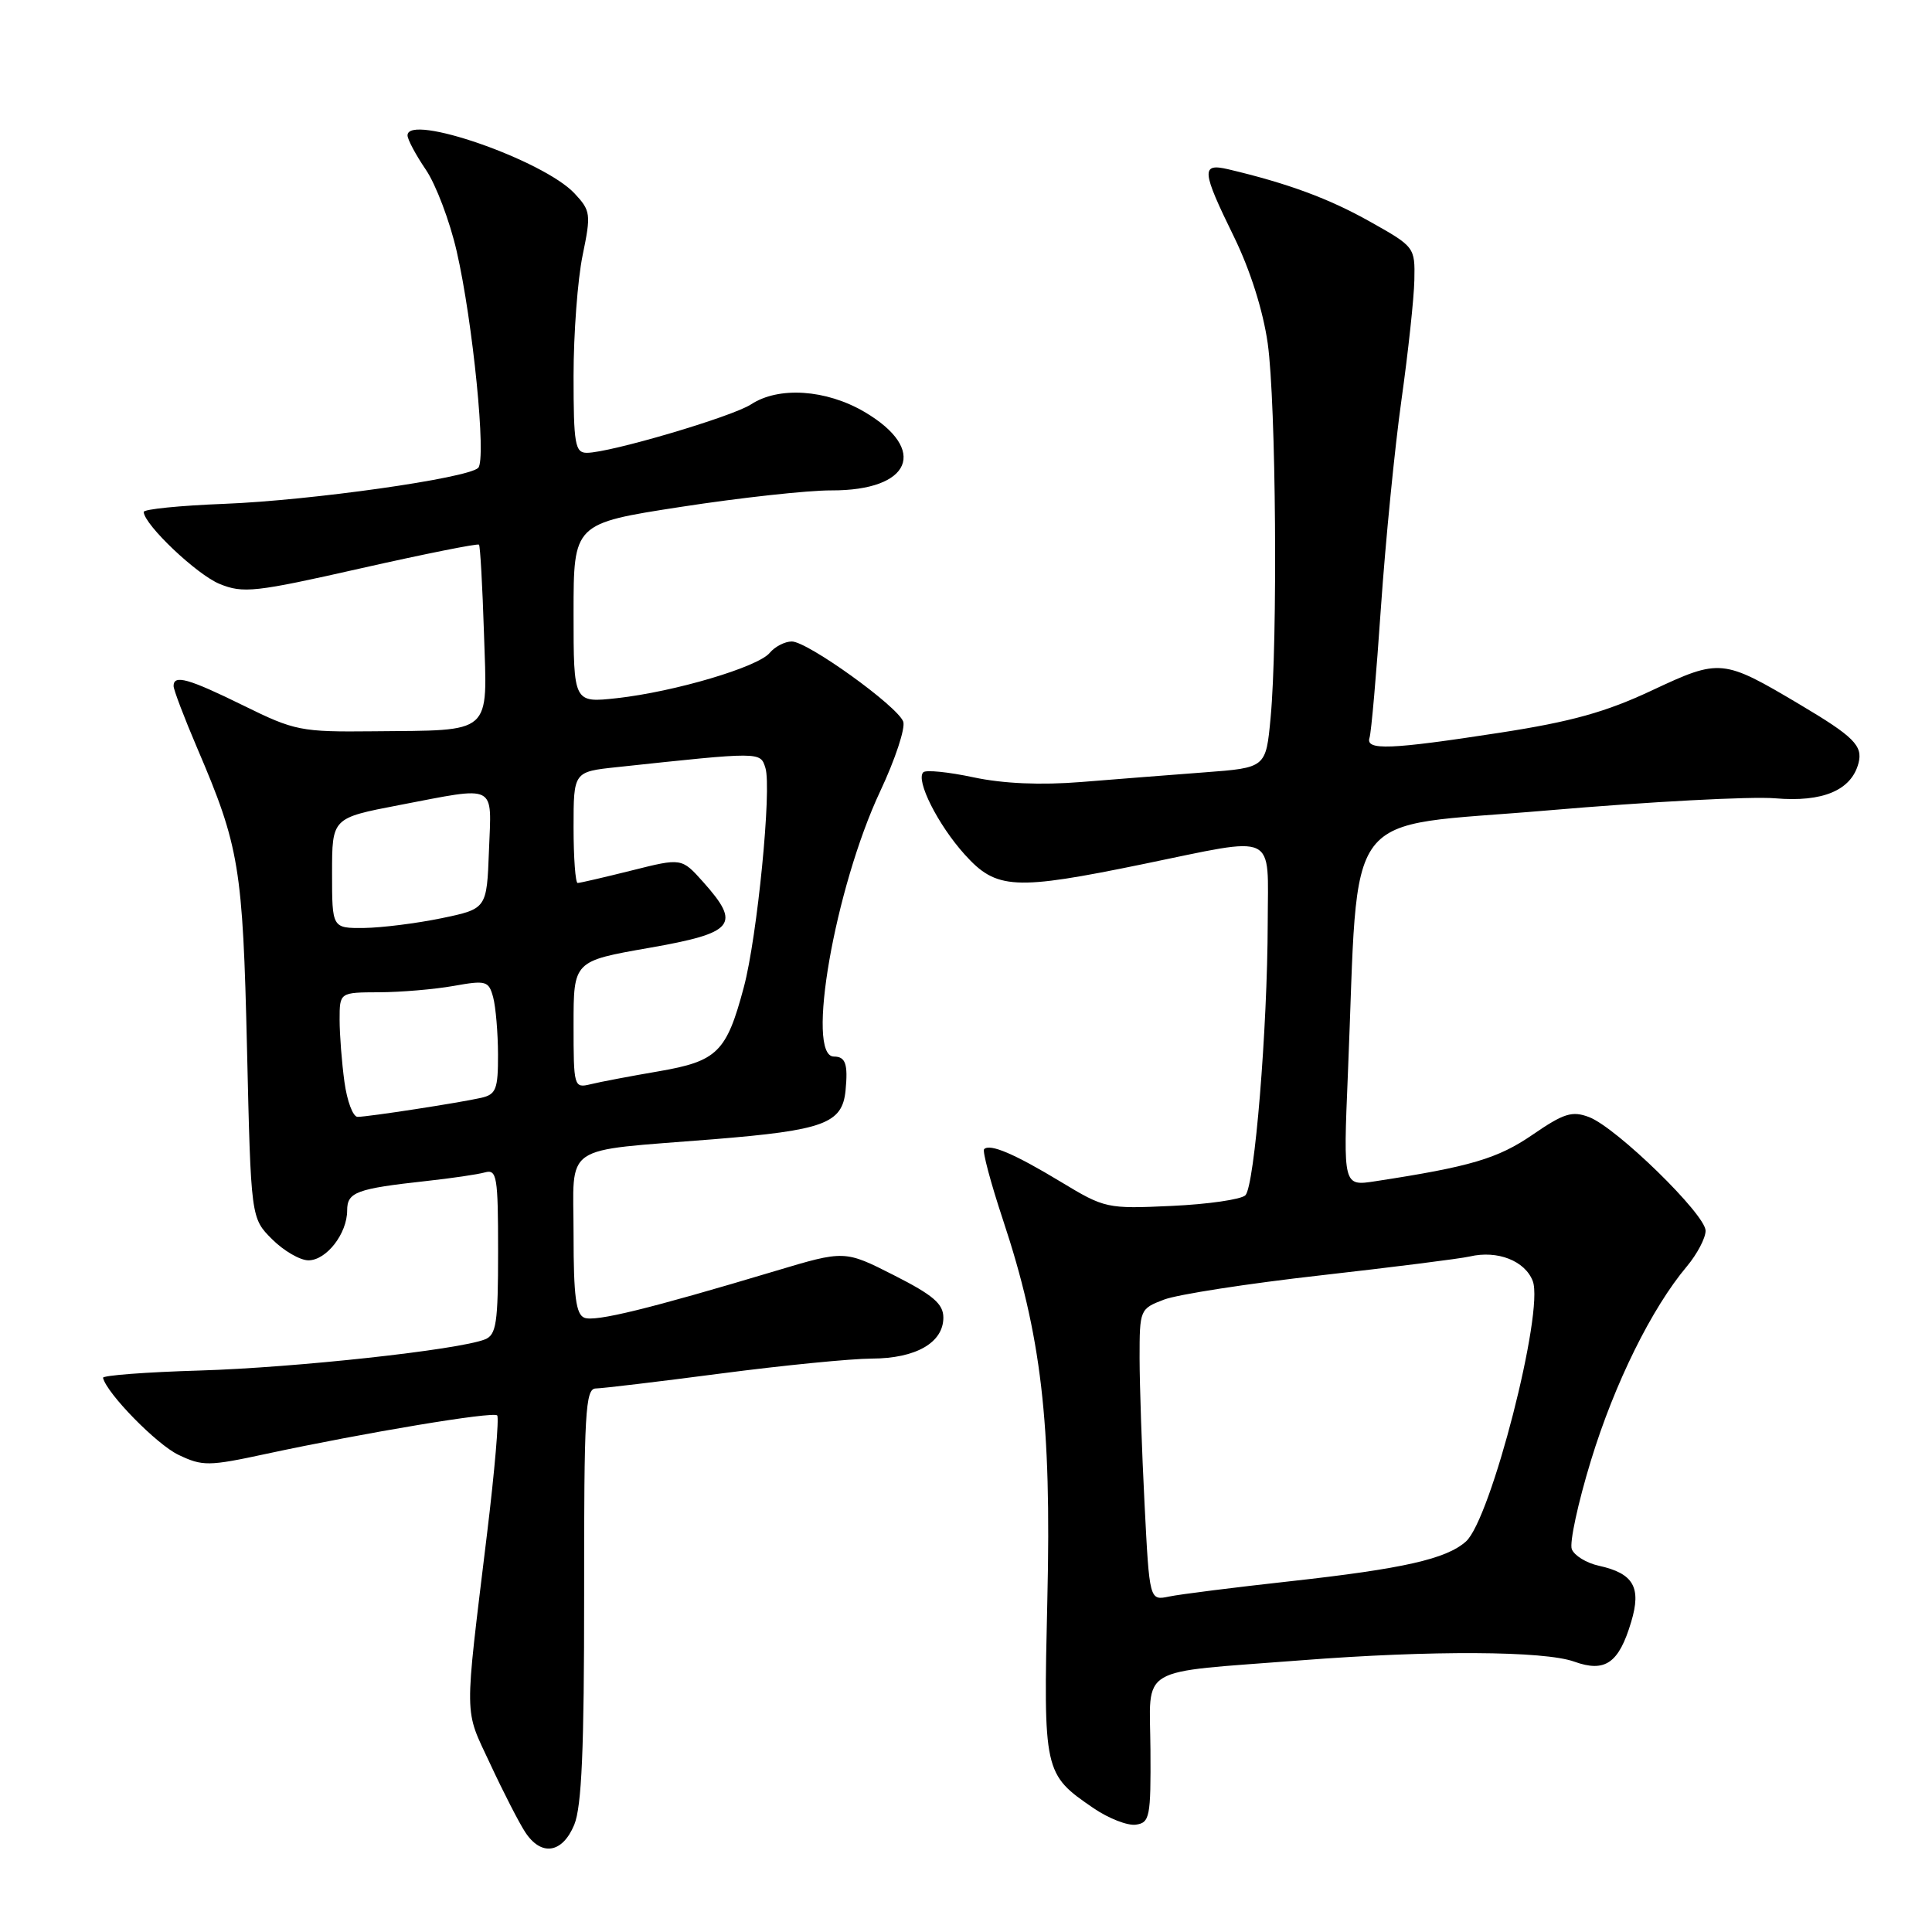 <?xml version="1.0" encoding="UTF-8" standalone="no"?>
<!DOCTYPE svg PUBLIC "-//W3C//DTD SVG 1.1//EN" "http://www.w3.org/Graphics/SVG/1.1/DTD/svg11.dtd" >
<svg xmlns="http://www.w3.org/2000/svg" xmlns:xlink="http://www.w3.org/1999/xlink" version="1.1" viewBox="0 0 256 256">
 <g >
 <path fill="currentColor"
d=" M 76.09 241.79 C 77.08 239.38 77.41 231.76 77.40 211.29 C 77.38 187.22 77.56 184.00 78.94 183.98 C 79.80 183.97 87.25 183.08 95.50 182.00 C 103.75 180.92 112.76 180.03 115.53 180.02 C 121.36 180.00 125.00 177.91 125.00 174.59 C 125.00 172.77 123.65 171.61 118.46 168.98 C 111.92 165.66 111.92 165.66 102.71 168.42 C 85.99 173.43 78.89 175.17 77.44 174.61 C 76.32 174.18 76.00 171.78 76.00 163.64 C 76.00 151.32 74.12 152.61 94.50 150.96 C 109.18 149.77 111.61 148.87 112.04 144.50 C 112.38 140.99 112.04 140.00 110.50 140.00 C 106.72 140.00 110.62 117.66 116.63 104.85 C 118.63 100.60 120.00 96.44 119.68 95.61 C 118.89 93.54 107.00 85.00 104.92 85.00 C 104.00 85.00 102.68 85.68 101.99 86.51 C 100.43 88.39 89.40 91.66 81.75 92.51 C 76.00 93.14 76.00 93.14 76.00 81.25 C 76.00 69.36 76.00 69.36 90.25 67.16 C 98.09 65.95 107.04 64.97 110.14 64.98 C 120.76 65.02 123.05 59.57 114.53 54.57 C 109.45 51.60 103.18 51.18 99.52 53.58 C 97.01 55.22 80.82 60.00 77.76 60.00 C 76.20 60.00 76.00 58.86 76.00 49.81 C 76.00 44.21 76.54 37.02 77.20 33.83 C 78.33 28.35 78.27 27.92 76.12 25.62 C 71.97 21.21 54.00 14.97 54.00 17.94 C 54.00 18.48 55.09 20.52 56.43 22.49 C 57.76 24.45 59.60 29.31 60.51 33.28 C 62.66 42.62 64.48 60.93 63.36 62.00 C 61.93 63.38 41.21 66.31 29.75 66.76 C 23.84 66.99 19.02 67.47 19.04 67.84 C 19.15 69.57 26.07 76.13 29.09 77.37 C 32.21 78.65 33.79 78.48 47.84 75.30 C 56.27 73.40 63.30 71.99 63.47 72.17 C 63.63 72.35 63.93 77.65 64.13 83.95 C 64.57 97.51 65.44 96.74 49.44 96.90 C 39.87 97.00 39.04 96.83 32.28 93.50 C 24.96 89.90 23.00 89.35 23.00 90.90 C 23.00 91.39 24.41 95.10 26.14 99.15 C 31.72 112.18 32.17 114.92 32.73 138.95 C 33.25 161.40 33.25 161.40 36.05 164.20 C 37.59 165.74 39.76 167.00 40.87 167.00 C 43.25 167.00 46.00 163.46 46.00 160.39 C 46.00 157.96 47.22 157.51 56.50 156.49 C 59.80 156.13 63.29 155.62 64.25 155.35 C 65.84 154.91 66.00 155.87 66.00 165.83 C 66.00 175.33 65.77 176.88 64.25 177.48 C 60.72 178.87 39.15 181.22 26.50 181.60 C 19.35 181.81 13.57 182.25 13.65 182.57 C 14.17 184.67 20.77 191.40 23.64 192.77 C 26.84 194.30 27.64 194.29 35.29 192.64 C 48.39 189.83 65.34 187.00 65.88 187.55 C 66.15 187.82 65.55 194.90 64.53 203.27 C 61.49 228.34 61.46 226.24 64.96 233.74 C 66.69 237.46 68.77 241.51 69.58 242.75 C 71.70 246.01 74.51 245.60 76.09 241.79 Z  M 152.44 231.81 C 152.36 220.54 150.39 221.71 172.40 220.00 C 189.63 218.66 204.63 218.74 208.61 220.18 C 212.69 221.65 214.51 220.38 216.14 214.91 C 217.52 210.33 216.45 208.48 211.86 207.47 C 210.21 207.11 208.60 206.12 208.27 205.27 C 207.95 204.42 209.09 199.14 210.81 193.52 C 213.94 183.30 218.86 173.33 223.52 167.80 C 224.88 166.17 226.00 164.05 226.00 163.08 C 226.00 160.92 214.20 149.41 210.56 148.02 C 208.31 147.17 207.22 147.51 203.07 150.36 C 198.48 153.51 194.86 154.59 182.24 156.52 C 177.98 157.18 177.98 157.18 178.60 142.34 C 180.12 106.11 177.35 109.77 205.00 107.39 C 218.47 106.23 232.07 105.51 235.22 105.78 C 241.52 106.32 245.32 104.72 246.26 101.12 C 246.86 98.82 245.64 97.60 238.50 93.36 C 228.28 87.29 227.92 87.25 218.94 91.46 C 212.78 94.36 208.20 95.63 198.74 97.09 C 184.15 99.34 180.91 99.46 181.47 97.75 C 181.70 97.06 182.38 89.30 182.98 80.50 C 183.59 71.70 184.81 59.33 185.70 53.00 C 186.59 46.67 187.36 39.52 187.41 37.11 C 187.50 32.75 187.45 32.69 181.50 29.35 C 176.09 26.31 170.66 24.30 162.75 22.43 C 159.12 21.58 159.21 22.61 163.50 31.36 C 165.67 35.80 167.36 41.15 167.98 45.50 C 169.08 53.33 169.32 84.93 168.36 95.12 C 167.74 101.73 167.74 101.73 159.62 102.34 C 155.15 102.68 147.80 103.25 143.27 103.62 C 137.90 104.05 132.94 103.84 129.00 103.00 C 125.67 102.29 122.68 101.99 122.34 102.33 C 121.30 103.37 124.29 109.31 127.84 113.24 C 132.03 117.88 134.40 118.01 151.50 114.49 C 169.46 110.80 168.00 110.11 167.98 122.25 C 167.95 136.30 166.24 157.16 165.02 158.38 C 164.47 158.93 160.08 159.57 155.26 159.79 C 146.67 160.19 146.39 160.12 140.58 156.61 C 134.43 152.89 131.17 151.50 130.40 152.27 C 130.15 152.52 131.27 156.72 132.89 161.61 C 137.99 176.96 139.33 188.42 138.78 211.88 C 138.25 234.83 138.30 235.08 144.91 239.60 C 146.89 240.95 149.40 241.93 150.50 241.78 C 152.35 241.52 152.50 240.77 152.44 231.81 Z  M 45.64 143.36 C 45.29 140.81 45.00 137.10 45.00 135.11 C 45.00 131.50 45.00 131.50 50.25 131.48 C 53.14 131.47 57.57 131.09 60.11 130.64 C 64.42 129.87 64.76 129.97 65.35 132.16 C 65.69 133.45 65.98 136.85 65.99 139.73 C 66.00 144.34 65.73 145.02 63.75 145.47 C 60.83 146.13 48.83 147.98 47.39 147.99 C 46.77 148.00 45.99 145.91 45.64 143.36 Z  M 76.00 135.78 C 76.00 127.35 76.00 127.35 86.00 125.60 C 97.36 123.61 98.24 122.54 93.16 116.85 C 90.32 113.68 90.32 113.68 83.71 115.34 C 80.07 116.25 76.84 117.00 76.54 117.00 C 76.25 117.00 76.00 113.68 76.00 109.63 C 76.00 102.26 76.00 102.26 81.75 101.65 C 100.89 99.60 100.74 99.60 101.42 101.75 C 102.28 104.45 100.34 124.17 98.56 130.81 C 96.27 139.41 95.06 140.61 87.30 141.95 C 83.56 142.59 79.49 143.36 78.25 143.67 C 76.05 144.20 76.00 144.03 76.00 135.78 Z  M 44.00 115.69 C 44.00 108.39 44.00 108.39 52.84 106.69 C 66.01 104.17 65.13 103.73 64.79 112.71 C 64.50 120.42 64.50 120.42 58.50 121.67 C 55.20 122.35 50.59 122.93 48.25 122.96 C 44.00 123.00 44.00 123.00 44.00 115.69 Z  M 151.66 199.30 C 151.30 192.26 151.01 183.56 151.00 179.97 C 151.00 173.52 151.04 173.42 154.25 172.20 C 156.04 171.52 165.38 170.07 175.00 168.99 C 184.62 167.90 193.51 166.78 194.75 166.49 C 198.42 165.63 202.07 167.06 203.10 169.75 C 204.62 173.76 197.55 201.32 194.24 204.26 C 191.63 206.58 185.91 207.87 171.00 209.52 C 163.57 210.34 156.33 211.25 154.91 211.55 C 152.31 212.09 152.31 212.09 151.66 199.30 Z "/>
</g>
</svg>